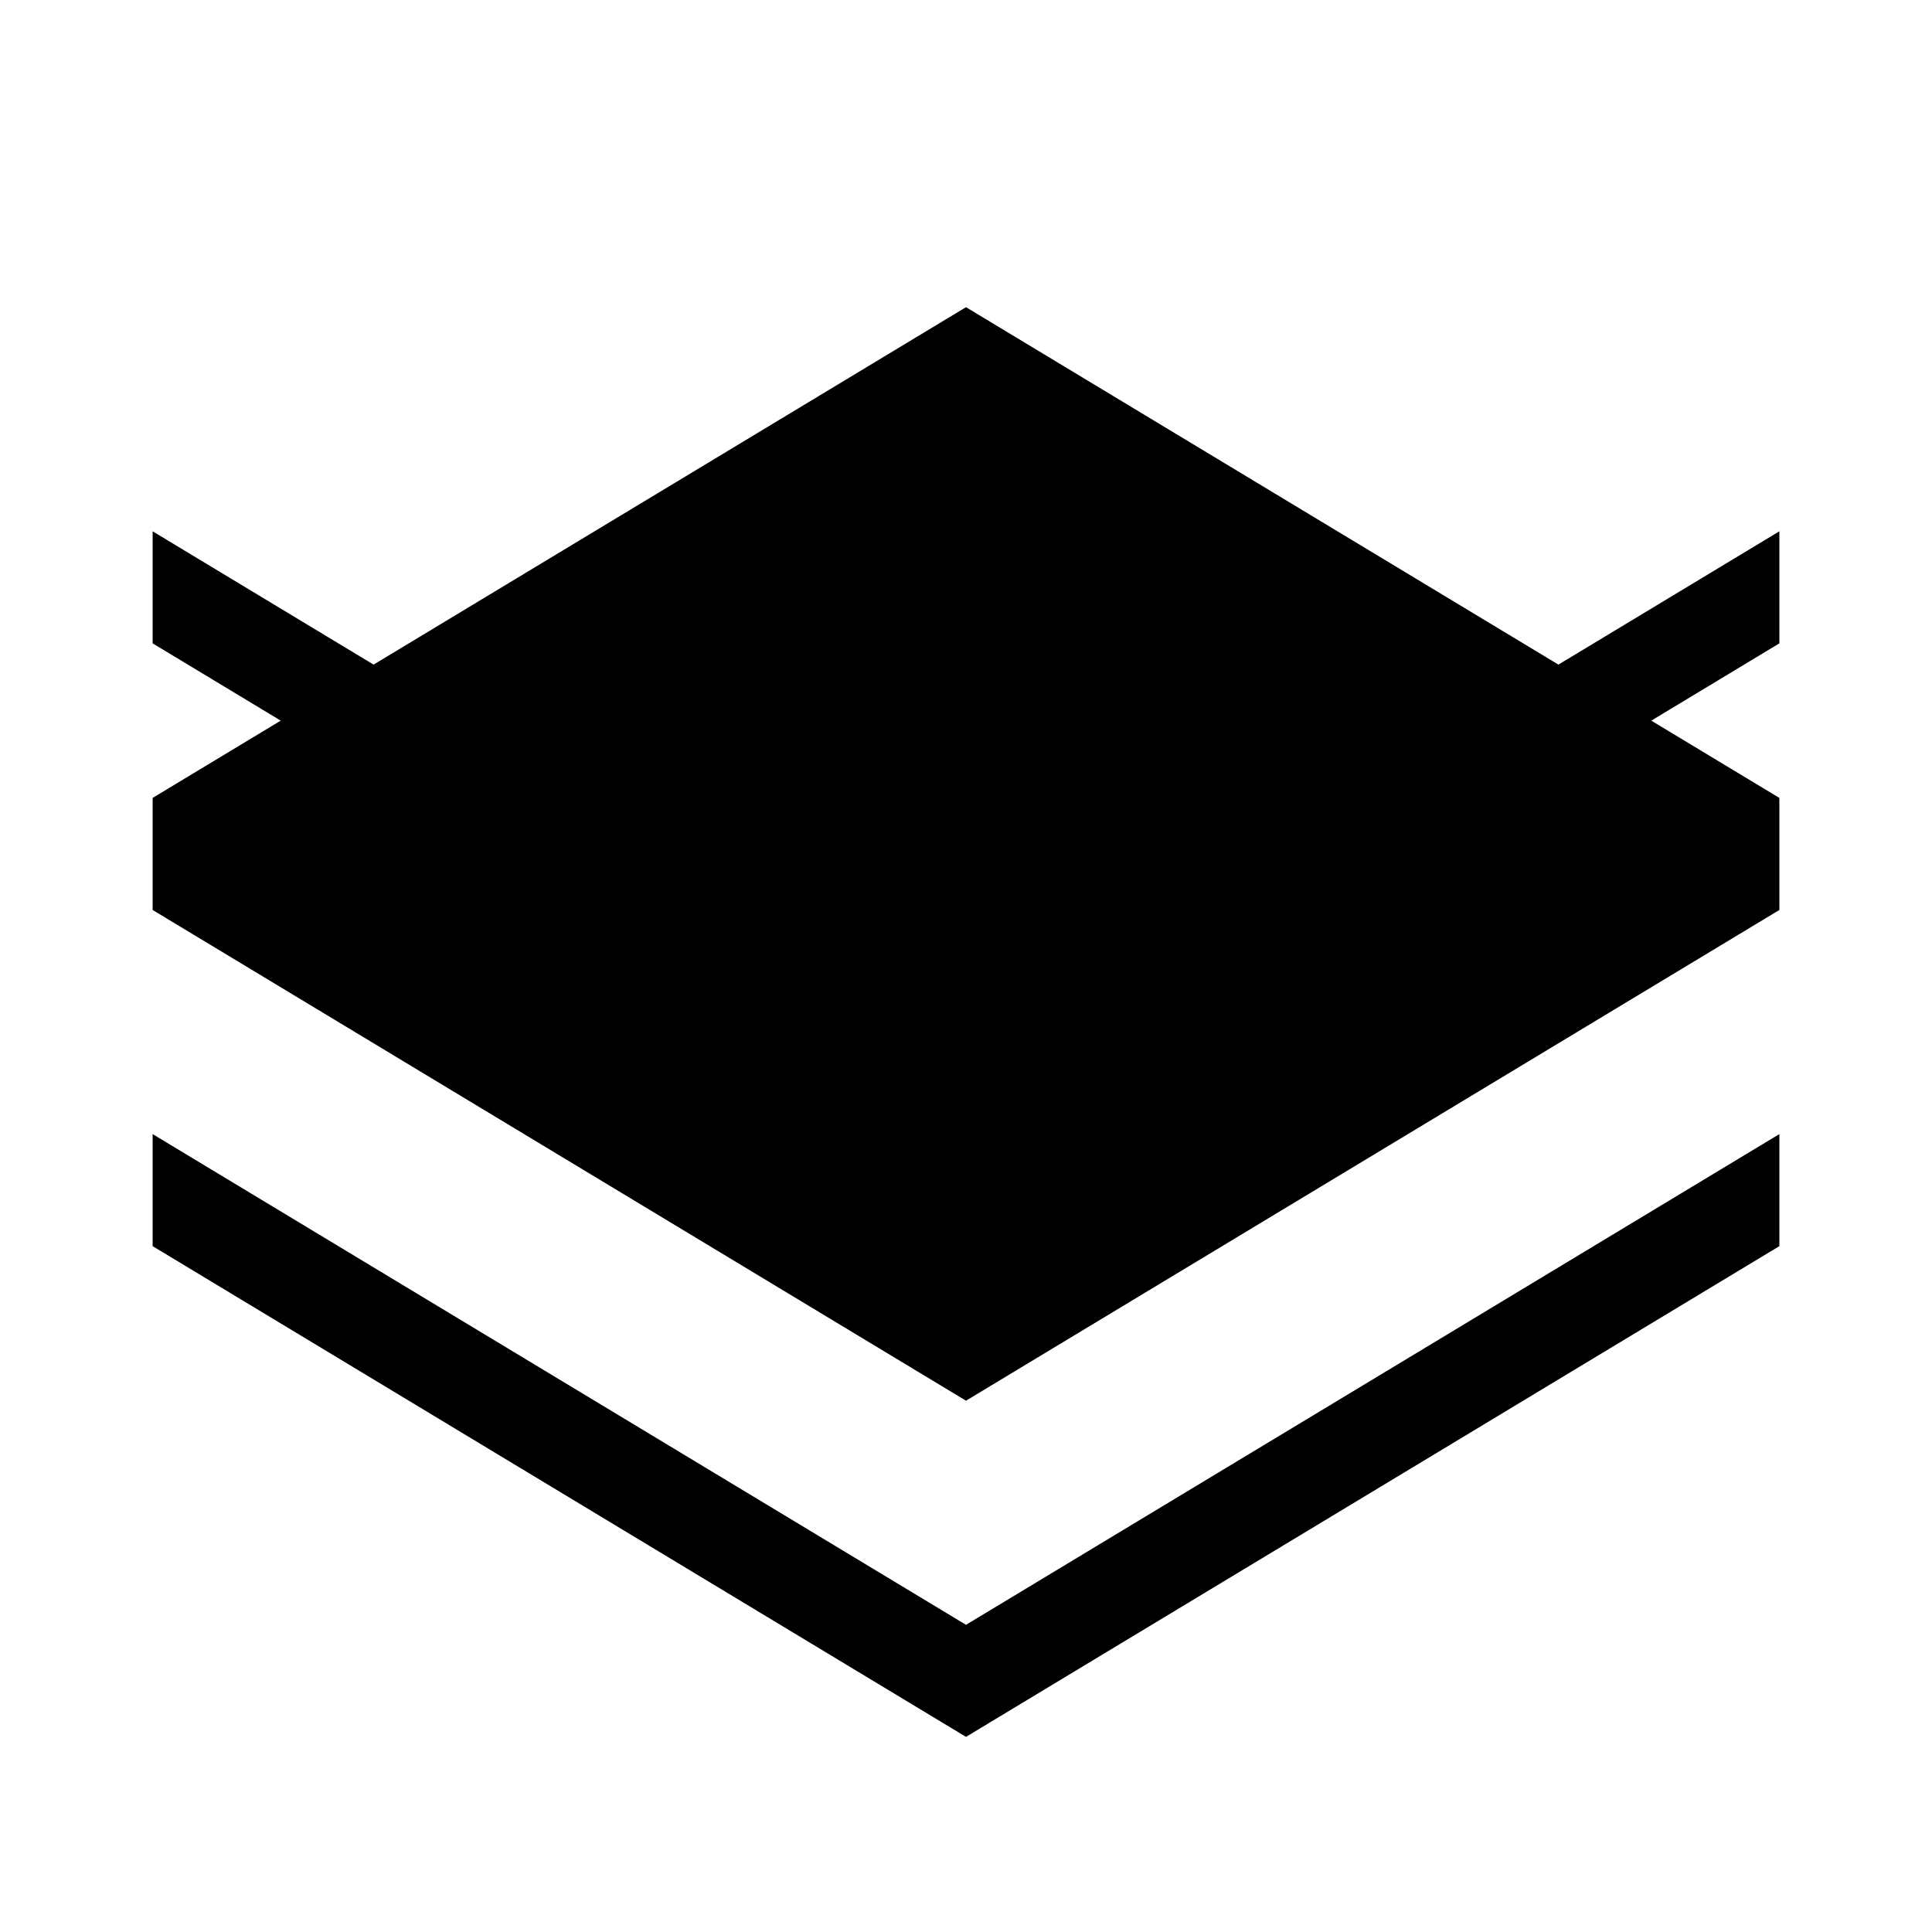 <svg xmlns="http://www.w3.org/2000/svg" viewBox="0 0 100 100"><path d="M92.1,41.3L50,15.9L7.9,41.3v5.8l42.1,25.4l42.1-25.4V41.3z M50,84.1L7.9,58.7v5.8l42.1,25.4l42.1-25.4v-5.8L50,84.1z M50,52.9L7.9,27.5v5.8l42.1,25.4l42.1-25.4v-5.8L50,52.9z"/></svg>
